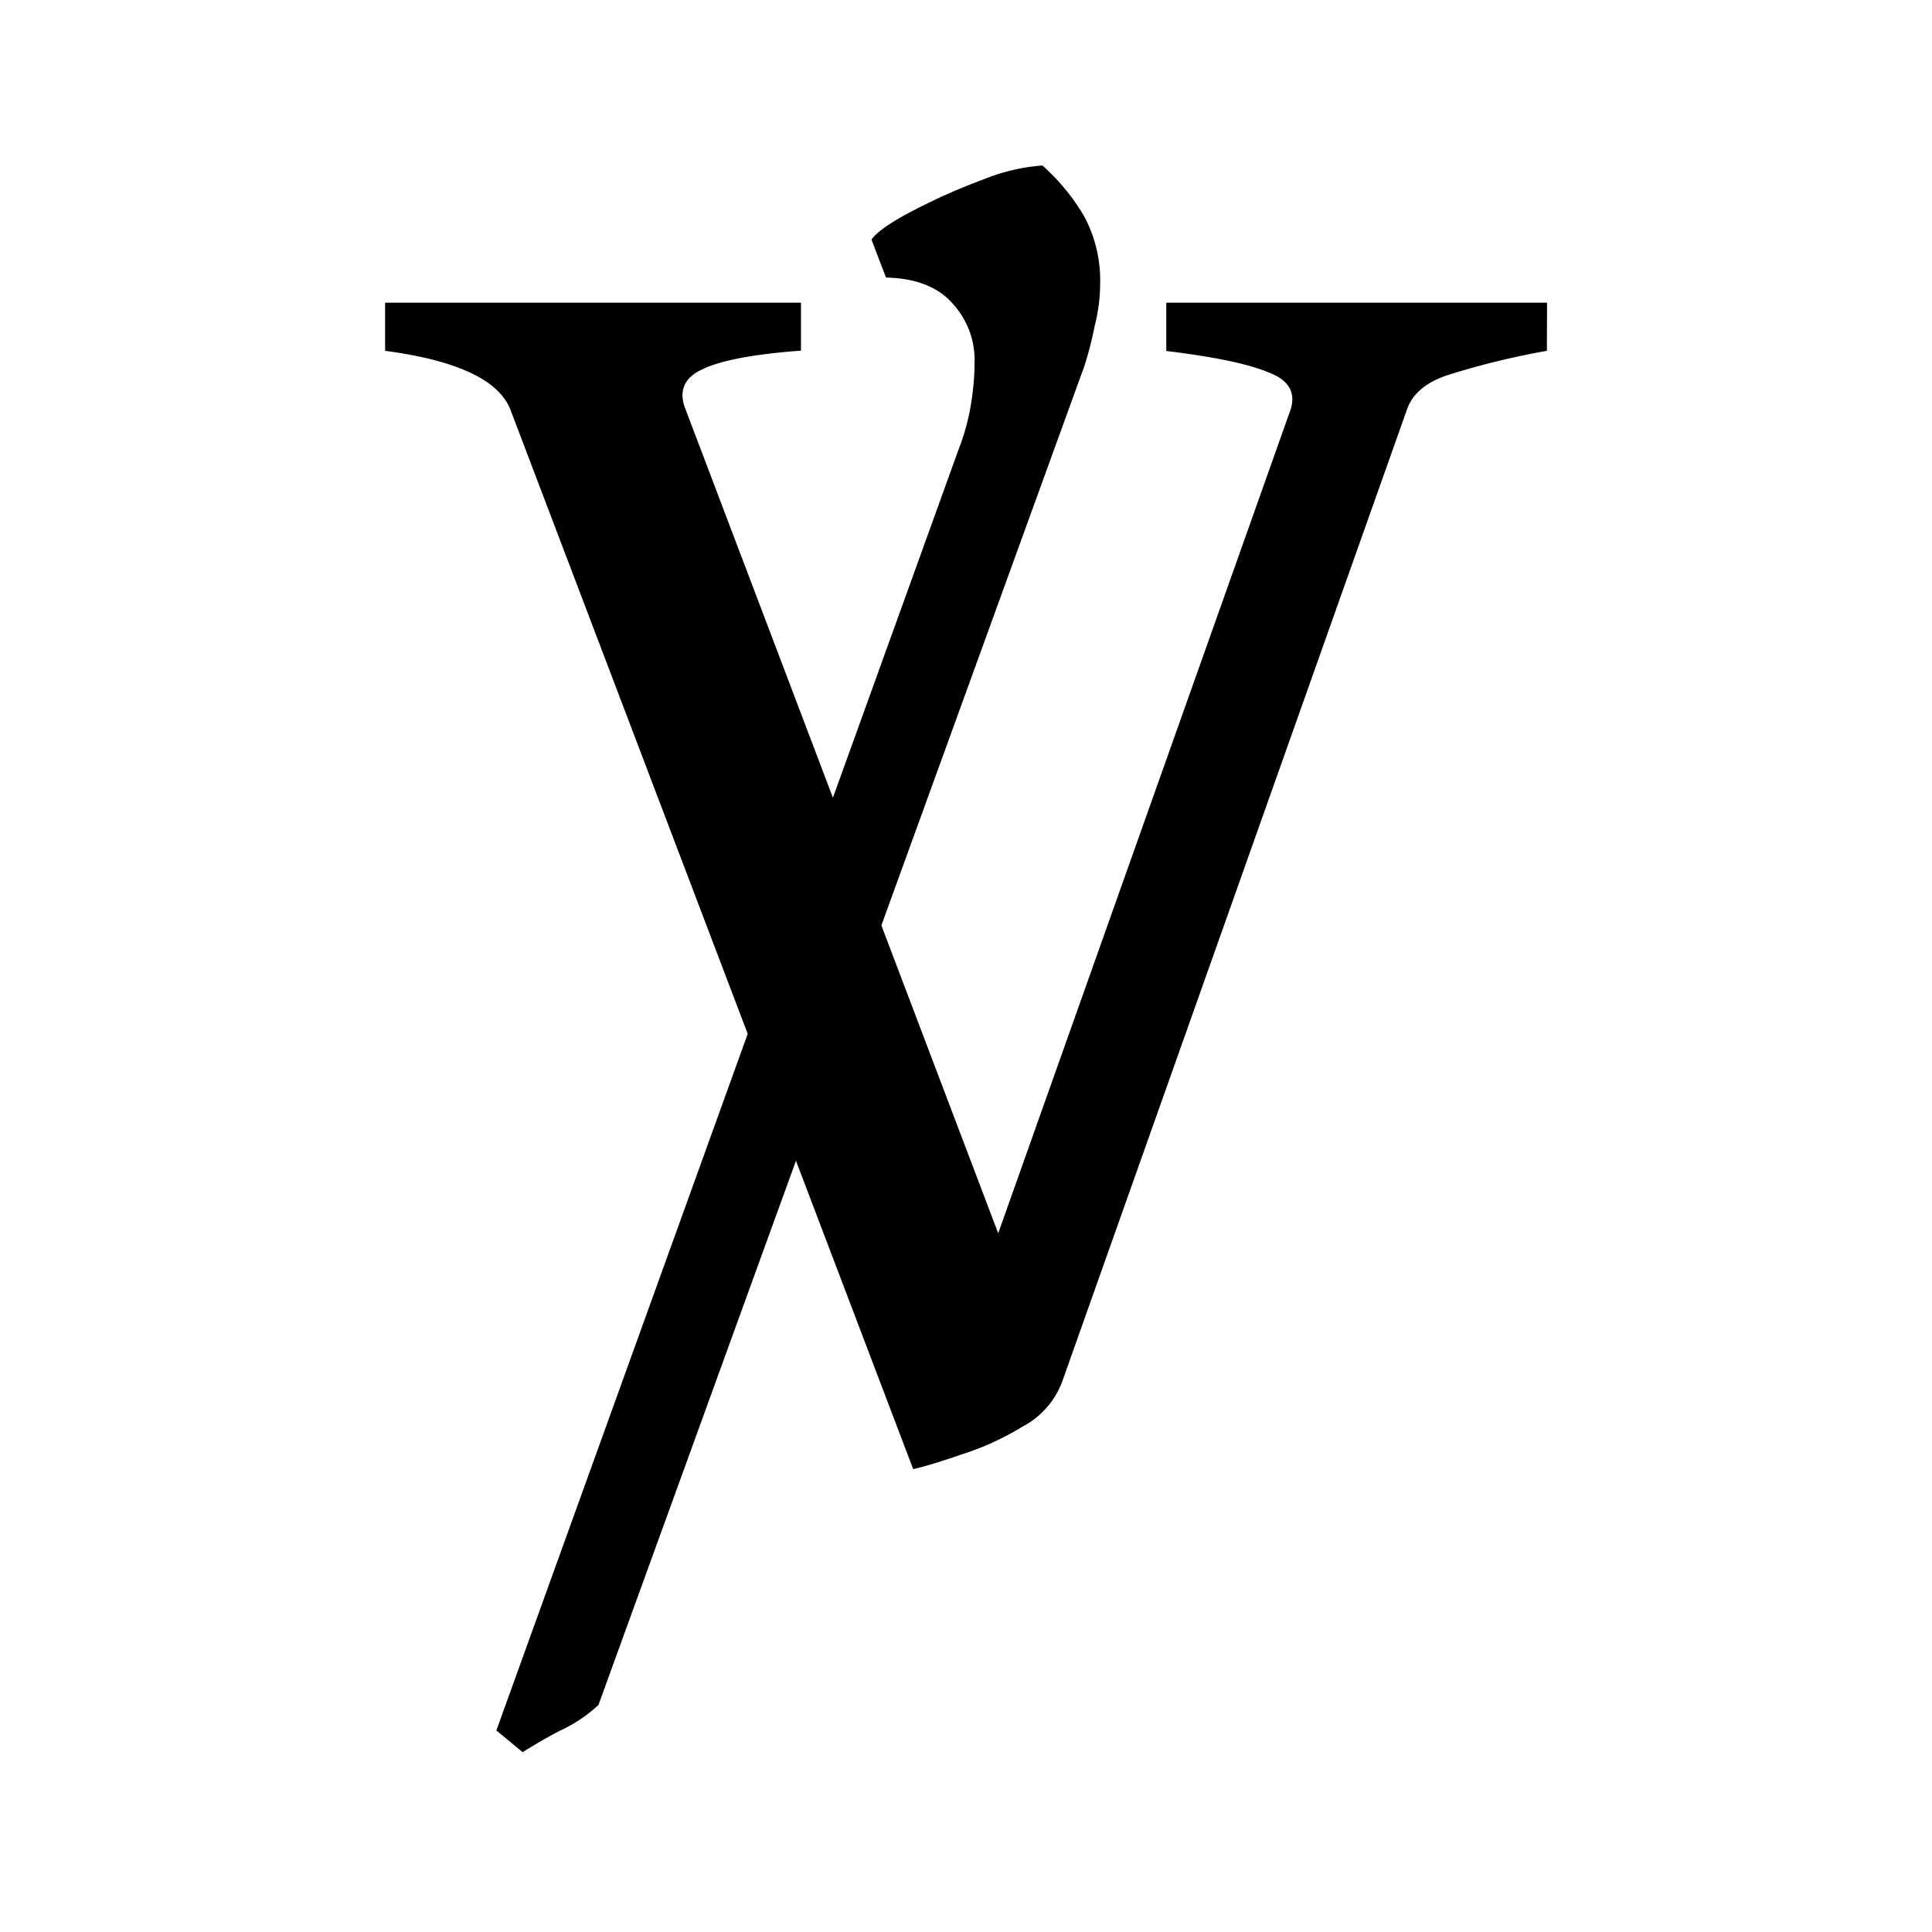 <svg width="25px" height="25px" viewBox="0 0 12 12" xmlns="http://www.w3.org/2000/svg">
<path d="M9.608 2.179a4.895 4.895 0 0 0-.601.146c-.146.045-.236.12-.27.224L6.598 8.58a.521.521 0 0 1-.247.281 1.72 1.72 0 0 1-.382.174c-.13.045-.23.075-.297.09l-2.5-6.576c-.07-.187-.33-.31-.78-.37V1.88h2.583v.298c-.3.022-.505.062-.617.118-.109.052-.143.133-.102.241L6.2 7.66l1.814-5.11c.037-.108-.006-.187-.13-.235-.123-.053-.336-.098-.64-.135v-.3h2.365Zm-3.656.618c.038-.098.064-.193.079-.287.015-.093.022-.178.022-.252a.52.52 0 0 0-.14-.377c-.09-.1-.227-.153-.41-.157l-.09-.236c.034-.048.12-.108.259-.18.142-.074.29-.14.443-.196a1.18 1.18 0 0 1 .36-.084c.104.093.19.198.258.314a.837.837 0 0 1 .1.427c0 .075-.01.16-.033.253-.019.093-.041.18-.067.258l-3.016 8.31a.894.894 0 0 1-.213.147c-.082.04-.168.09-.258.146l-.163-.135Z"/></svg>